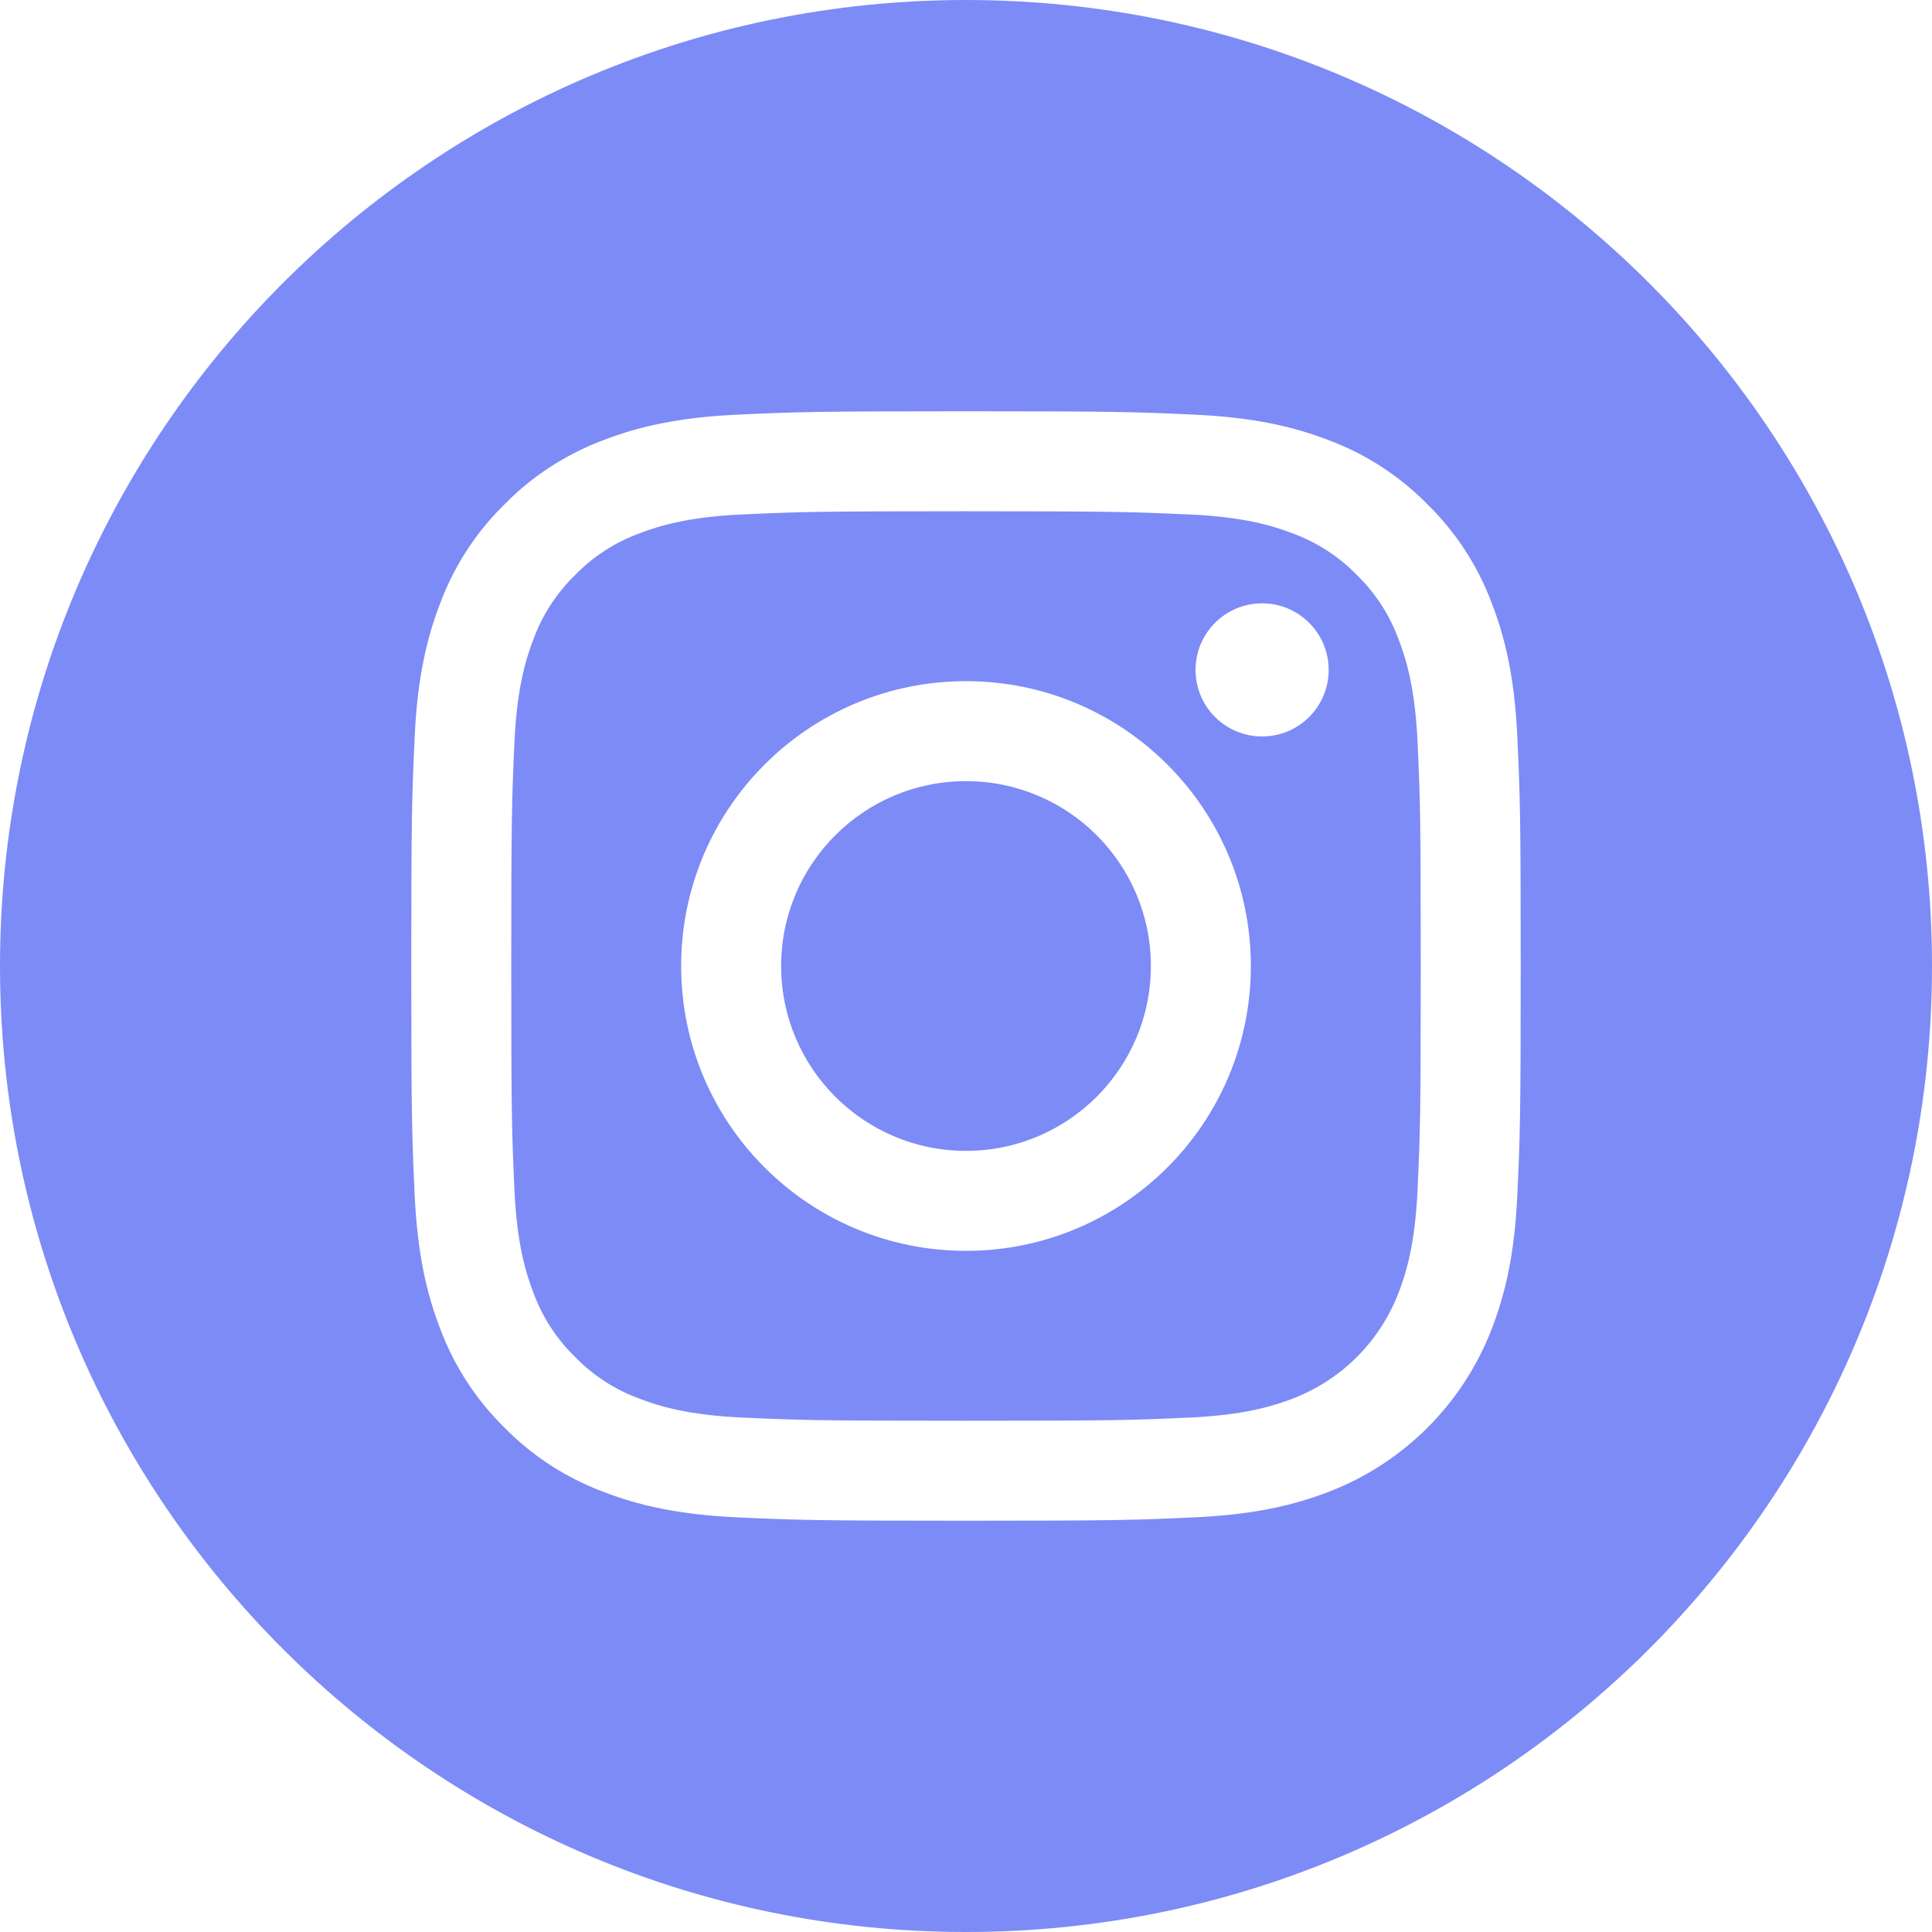<svg width="32" height="32" viewBox="0 0 32 32" fill="none" xmlns="http://www.w3.org/2000/svg">
<path fill-rule="evenodd" clip-rule="evenodd" d="M0 16C0 7.165 7.165 0 16 0C24.835 0 32 7.165 32 16C32 24.835 24.835 32 16 32C7.165 32 0 24.835 0 16ZM24.705 22.018C24.932 21.434 25.088 20.766 25.132 19.788C25.177 18.808 25.188 18.495 25.188 16C25.188 13.505 25.177 13.192 25.132 12.212C25.088 11.234 24.932 10.566 24.705 9.982C24.475 9.369 24.113 8.814 23.645 8.355C23.186 7.887 22.631 7.525 22.018 7.295C21.434 7.068 20.766 6.913 19.788 6.868C18.808 6.823 18.495 6.812 16 6.812C13.505 6.812 13.192 6.823 12.212 6.868C11.234 6.913 10.566 7.068 9.982 7.295C9.369 7.526 8.813 7.887 8.355 8.355C7.887 8.813 7.525 9.369 7.295 9.982C7.068 10.566 6.912 11.234 6.868 12.212C6.823 13.192 6.812 13.505 6.812 16C6.812 18.495 6.823 18.808 6.868 19.788C6.913 20.766 7.068 21.434 7.295 22.018C7.526 22.631 7.887 23.186 8.355 23.645C8.814 24.113 9.369 24.474 9.982 24.705C10.566 24.932 11.234 25.087 12.212 25.132C13.192 25.177 13.505 25.188 16 25.188C18.495 25.188 18.808 25.177 19.788 25.132C20.766 25.087 21.434 24.932 22.018 24.705C23.252 24.228 24.228 23.252 24.705 22.018ZM23.162 10.582C23.015 10.183 22.78 9.822 22.475 9.525C22.178 9.22 21.818 8.985 21.419 8.838C21.095 8.712 20.608 8.562 19.713 8.522C18.744 8.478 18.453 8.468 16 8.468C13.547 8.468 13.256 8.477 12.287 8.521C11.392 8.562 10.905 8.712 10.582 8.838C10.182 8.985 9.821 9.22 9.525 9.525C9.22 9.822 8.985 10.182 8.838 10.582C8.712 10.905 8.562 11.392 8.521 12.288C8.477 13.256 8.468 13.547 8.468 16C8.468 18.453 8.477 18.744 8.521 19.713C8.562 20.609 8.712 21.095 8.838 21.419C8.985 21.818 9.22 22.179 9.525 22.475C9.821 22.78 10.182 23.015 10.581 23.162C10.905 23.288 11.392 23.438 12.287 23.479C13.256 23.523 13.546 23.532 16 23.532C18.453 23.532 18.744 23.523 19.712 23.479C20.608 23.438 21.095 23.288 21.419 23.162C22.22 22.853 22.853 22.22 23.162 21.419C23.288 21.095 23.438 20.609 23.479 19.713C23.523 18.744 23.532 18.453 23.532 16C23.532 13.547 23.523 13.256 23.479 12.288C23.438 11.392 23.288 10.905 23.162 10.582ZM16 20.718C13.394 20.718 11.282 18.606 11.282 16C11.282 13.394 13.394 11.282 16 11.282C18.605 11.282 20.718 13.394 20.718 16C20.718 18.606 18.605 20.718 16 20.718ZM20.904 12.198C20.295 12.198 19.802 11.705 19.802 11.096C19.802 10.487 20.295 9.993 20.904 9.993C21.513 9.993 22.007 10.487 22.007 11.096C22.007 11.705 21.513 12.198 20.904 12.198ZM19.062 16C19.062 17.691 17.691 19.062 16 19.062C14.309 19.062 12.938 17.691 12.938 16C12.938 14.309 14.309 12.938 16 12.938C17.691 12.938 19.062 14.309 19.062 16Z" fill="#7D8BF7"/>
</svg>

